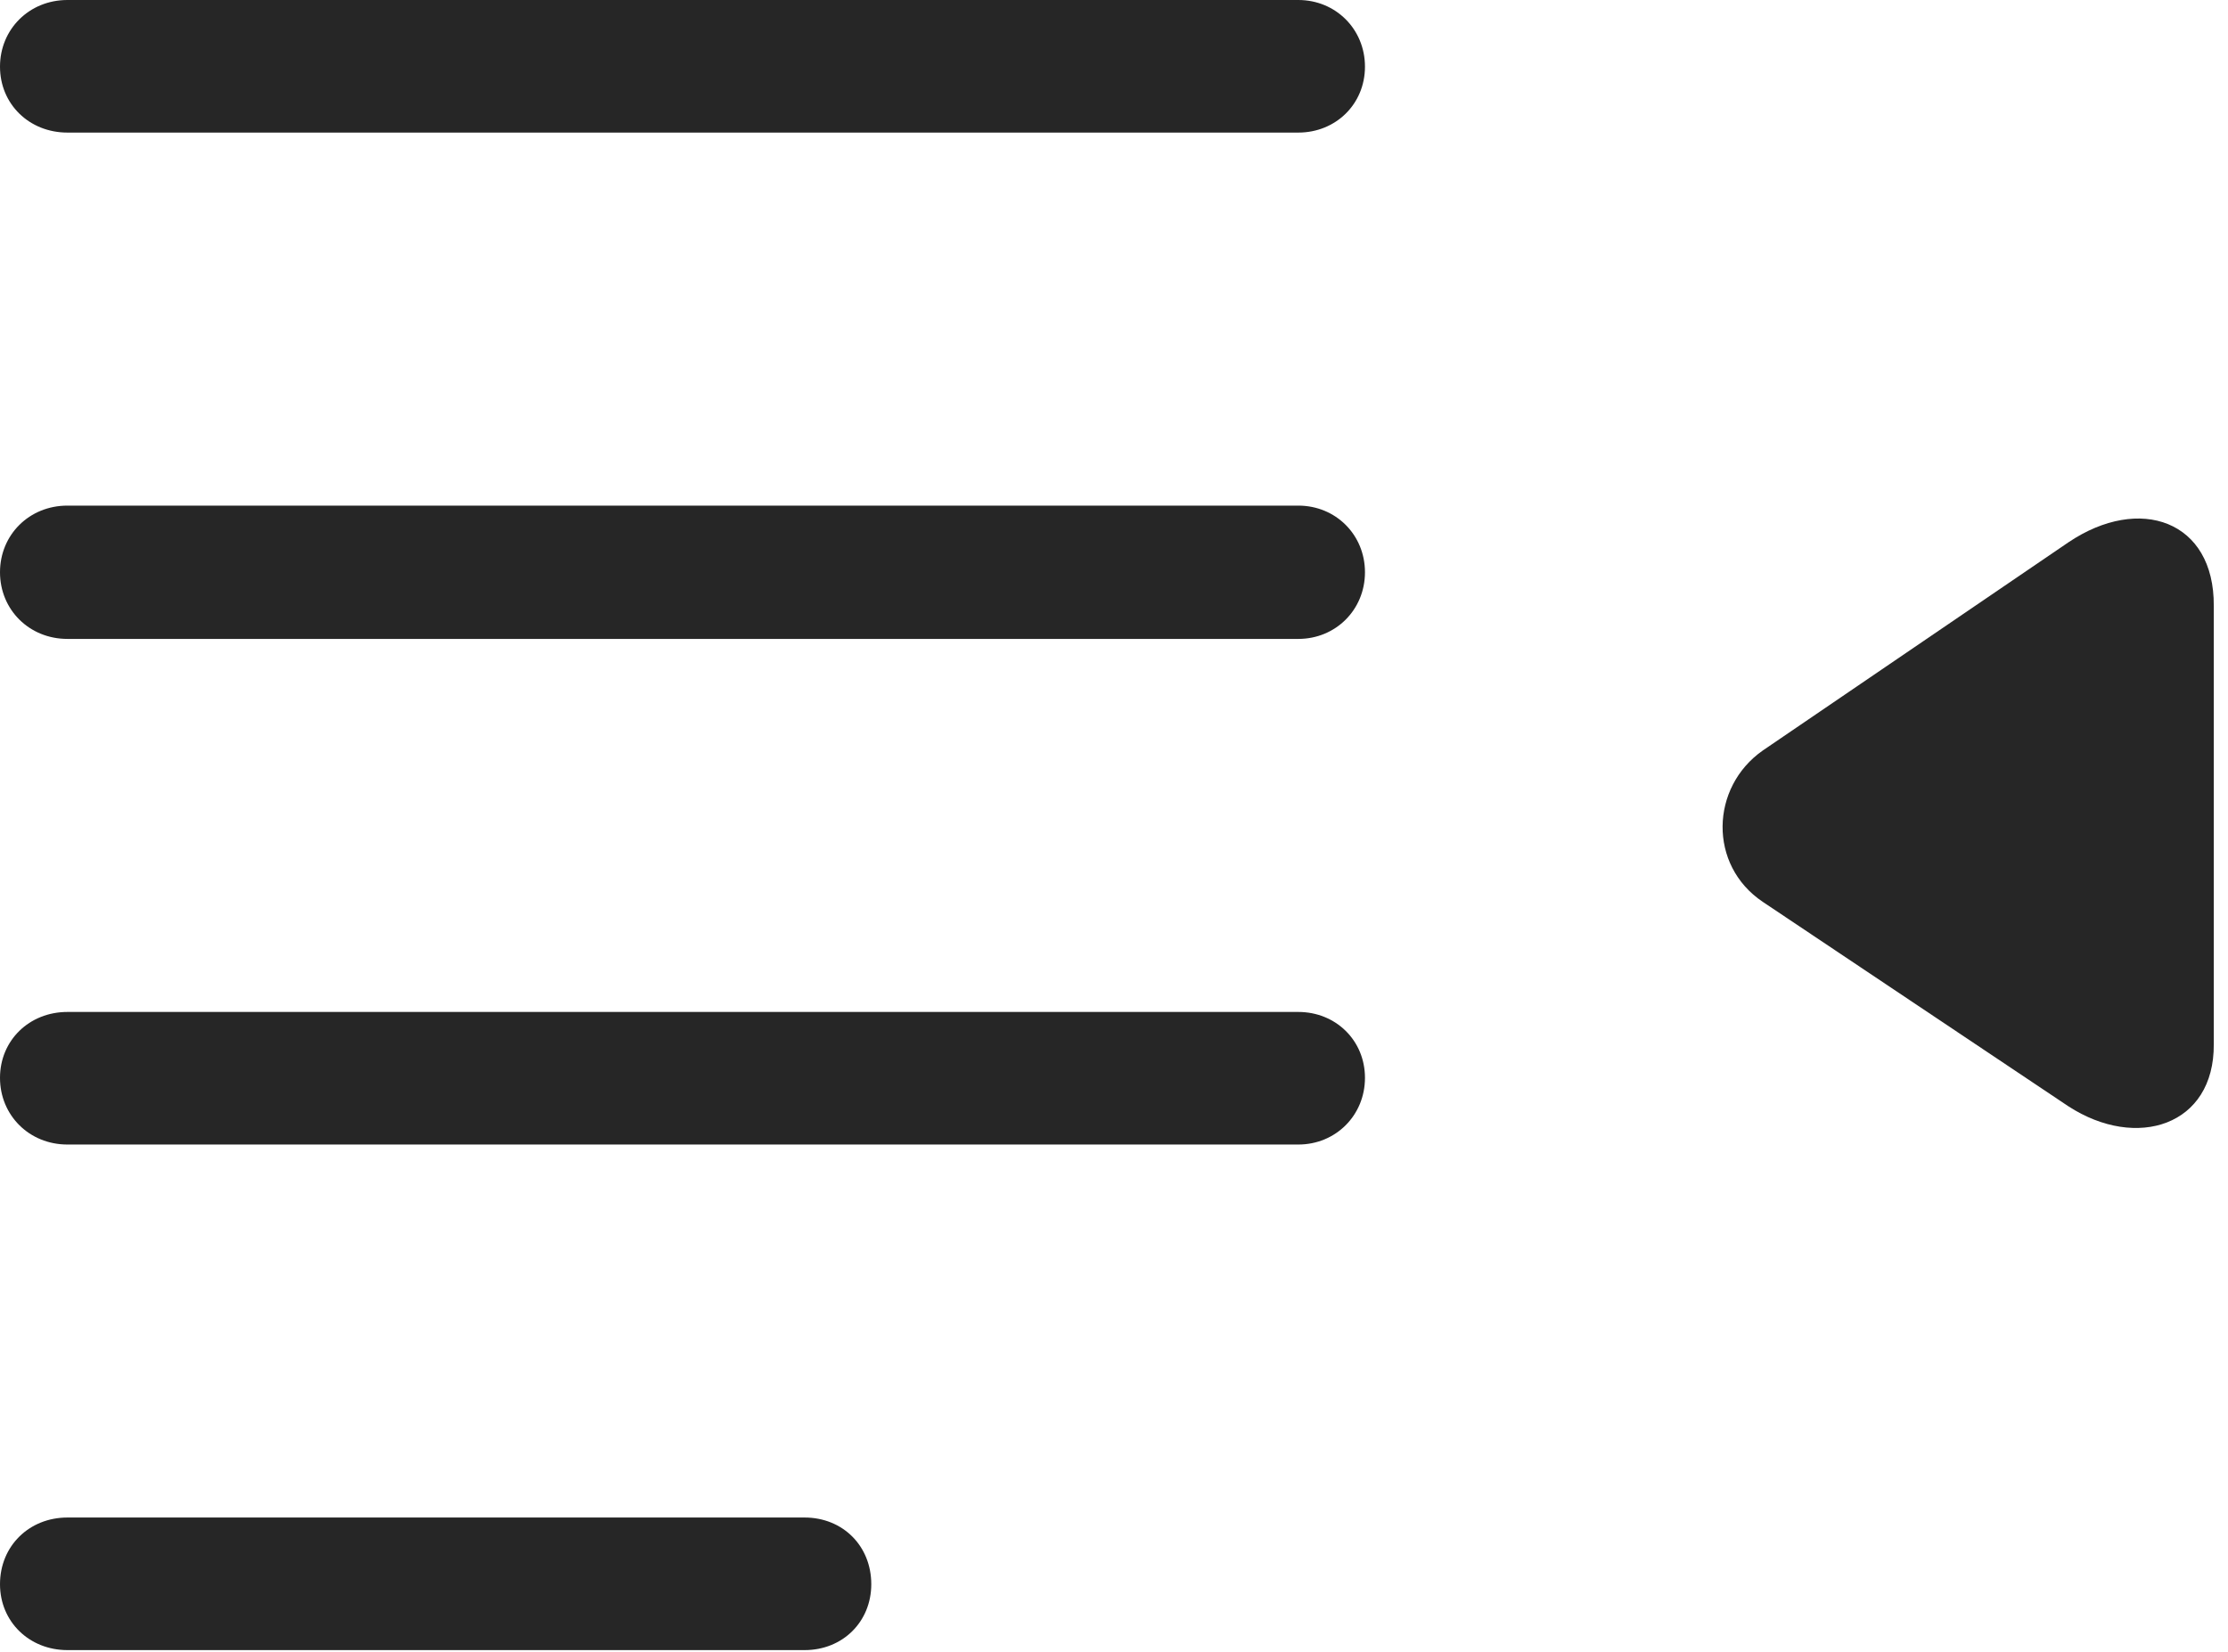 <?xml version="1.0" encoding="UTF-8"?>
<!--Generator: Apple Native CoreSVG 326-->
<!DOCTYPE svg
PUBLIC "-//W3C//DTD SVG 1.1//EN"
       "http://www.w3.org/Graphics/SVG/1.1/DTD/svg11.dtd">
<svg version="1.1" xmlns="http://www.w3.org/2000/svg" xmlns:xlink="http://www.w3.org/1999/xlink" viewBox="0 0 58.086 43.066">
 <g>
  <rect height="43.066" opacity="0" width="58.086" x="0" y="0"/>
  <path d="M33.848 3.457C34.824 3.457 35.586 2.715 35.586 1.738C35.586 0.762 34.824 0 33.848 0L1.758 0C0.762 0 0 0.762 0 1.738C0 2.715 0.762 3.457 1.758 3.457ZM33.848 16.66C34.824 16.66 35.586 15.898 35.586 14.922C35.586 13.945 34.824 13.184 33.848 13.184L1.758 13.184C0.762 13.184 0 13.945 0 14.922C0 15.898 0.762 16.66 1.758 16.66ZM33.848 29.844C34.824 29.844 35.586 29.082 35.586 28.105C35.586 27.129 34.824 26.387 33.848 26.387L1.758 26.387C0.762 26.387 0 27.129 0 28.105C0 29.082 0.762 29.844 1.758 29.844ZM20.977 43.027C21.973 43.027 22.715 42.285 22.715 41.309C22.715 40.312 21.973 39.57 20.977 39.57L1.758 39.57C0.762 39.57 0 40.312 0 41.309C0 42.285 0.762 43.027 1.758 43.027Z" fill="black" fill-opacity="0.85"/>
  <path d="M53.926 28.848C55.703 30 57.734 29.355 57.715 27.227L57.715 15.801C57.734 13.574 55.781 12.891 53.926 14.141L45.957 19.57C44.59 20.527 44.531 22.559 45.957 23.516Z" fill="black" fill-opacity="0.85"/>
 </g>
</svg>
